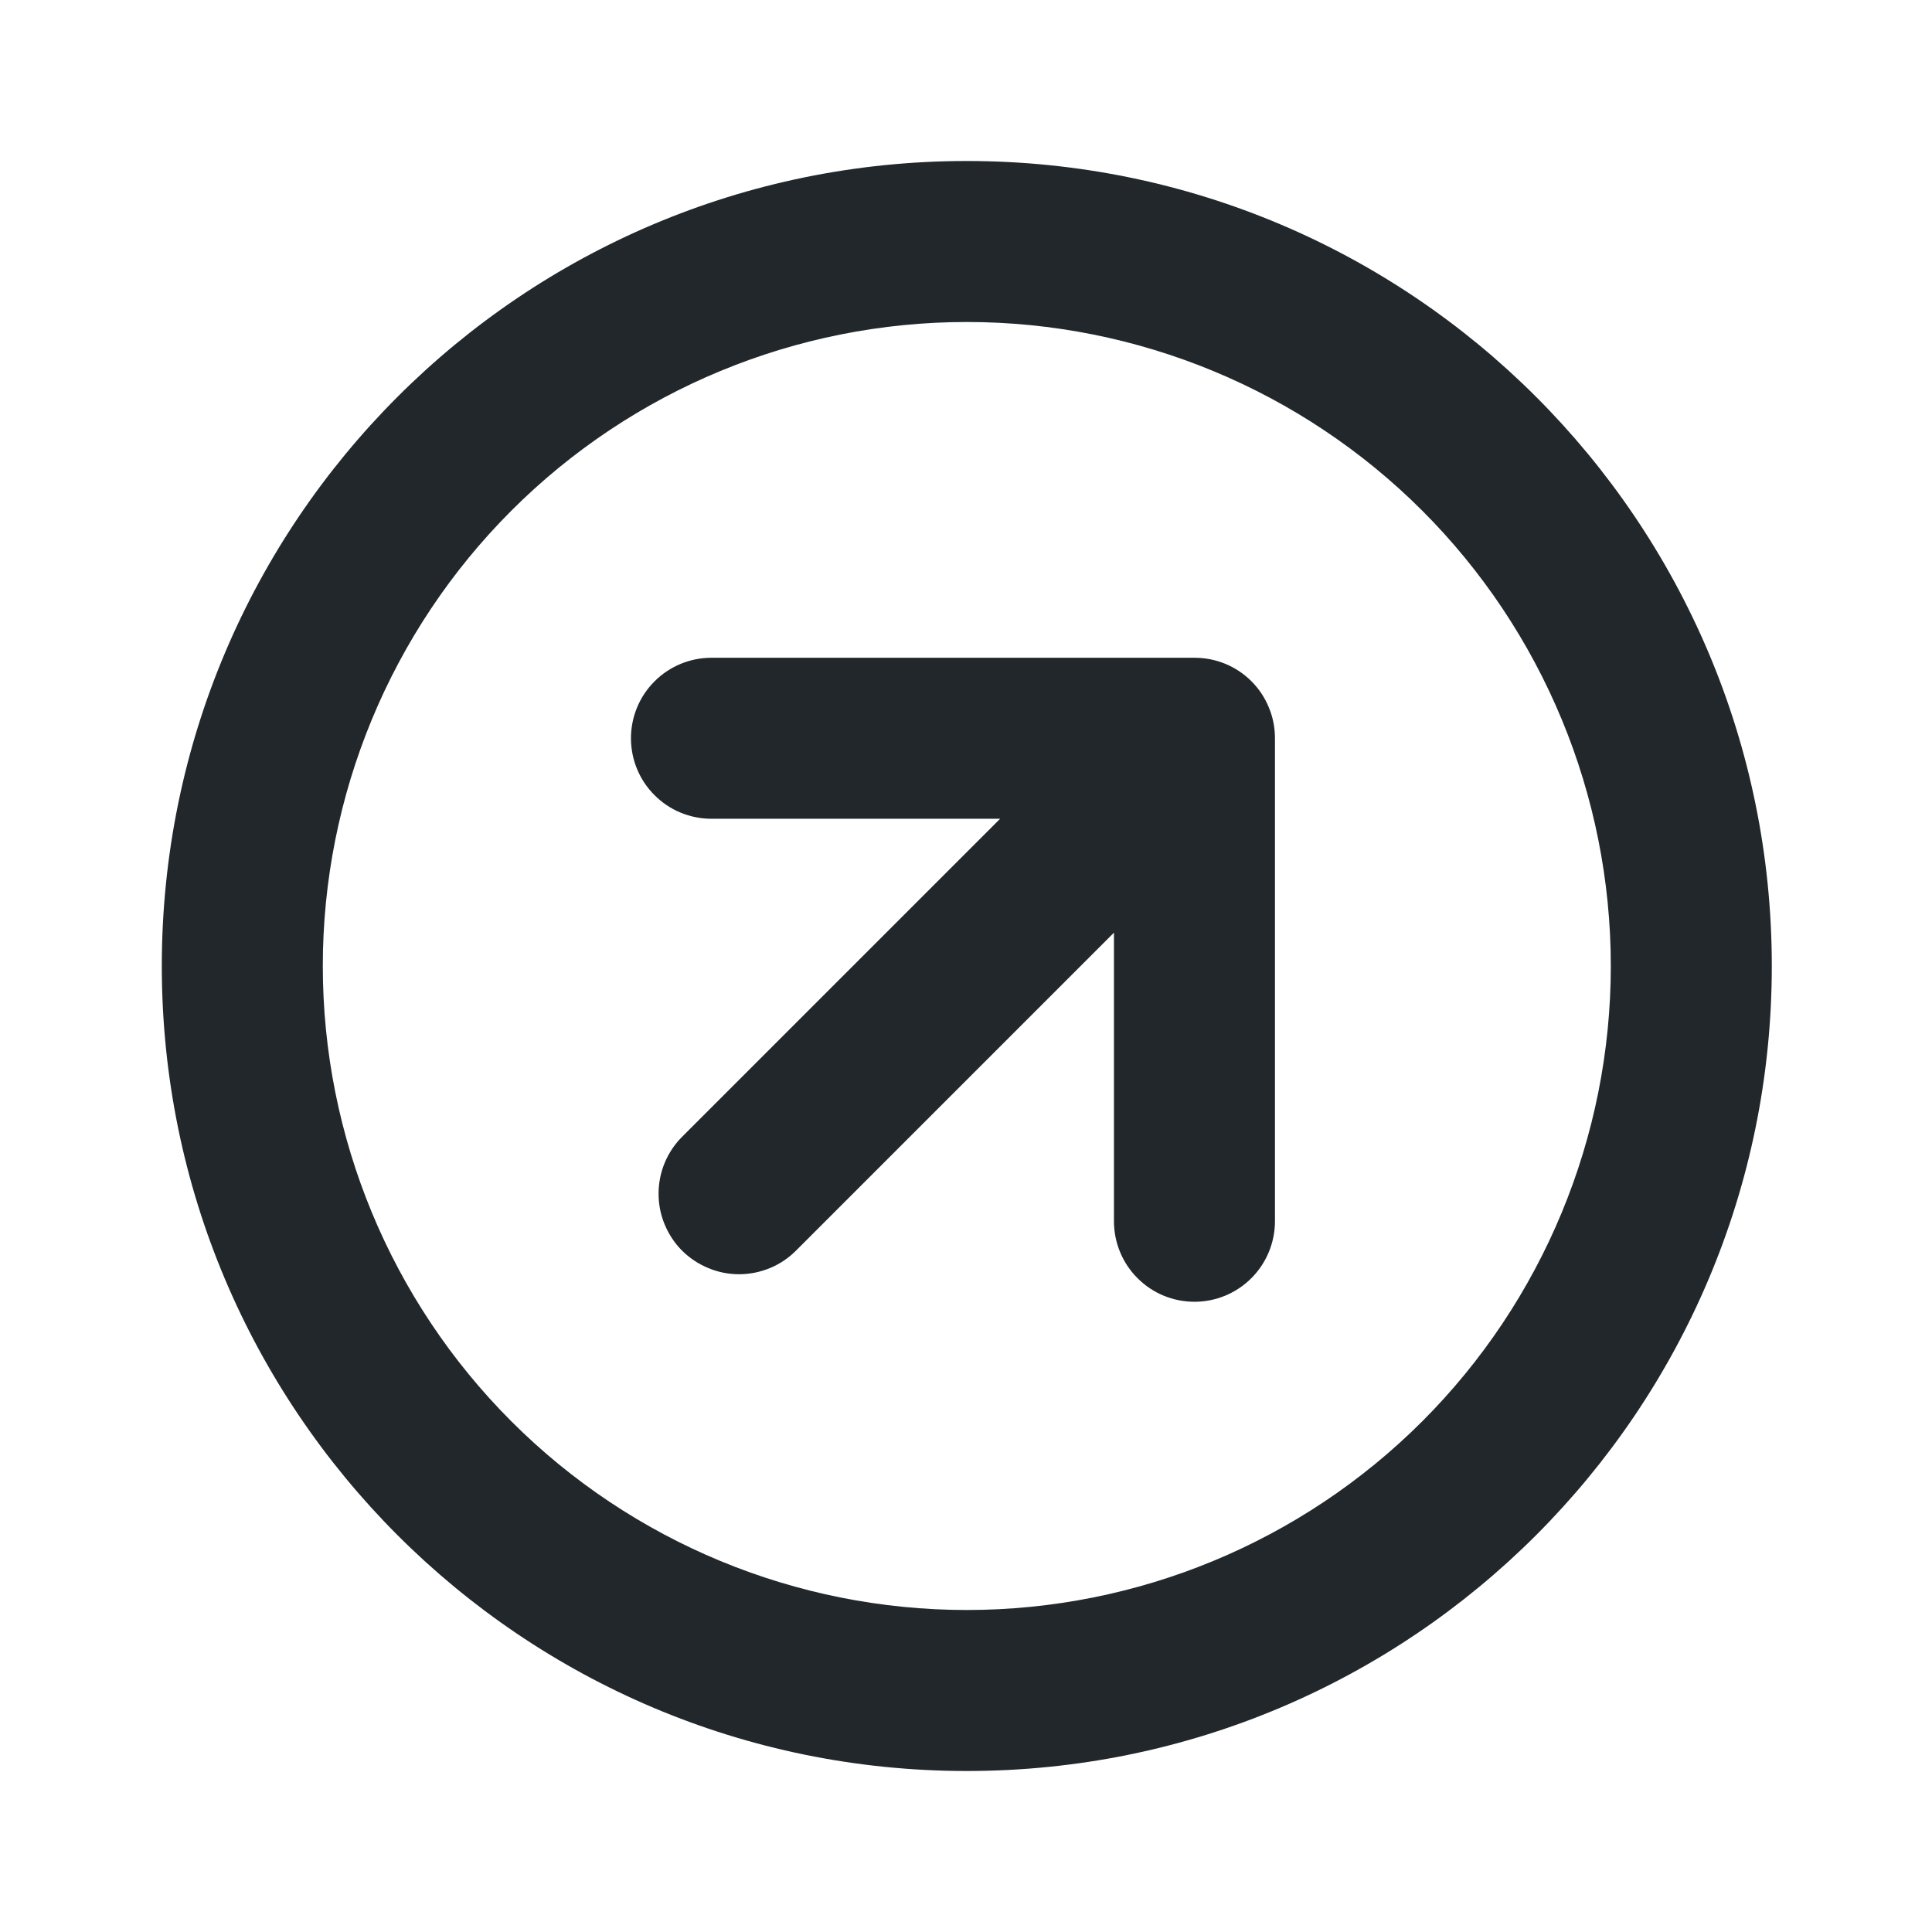 <svg width="24" height="24" viewBox="0 0 24 24" fill="none" xmlns="http://www.w3.org/2000/svg">
<path d="M12.01 22C6.487 22 2.01 17.523 2.01 12C2.01 6.477 6.487 2 12.01 2C17.533 2 22.01 6.477 22.01 12C22.01 17.523 17.533 22 12.01 22ZM12.01 20C14.132 20 16.166 19.157 17.667 17.657C19.167 16.157 20.01 14.122 20.01 12C20.01 9.878 19.167 7.843 17.667 6.343C16.166 4.843 14.132 4 12.01 4C9.888 4 7.853 4.843 6.353 6.343C4.853 7.843 4.01 9.878 4.01 12C4.01 14.122 4.853 16.157 6.353 17.657C7.853 19.157 9.888 20 12.01 20ZM13.838 11.586L9.888 15.536C9.795 15.629 9.685 15.703 9.563 15.753C9.442 15.803 9.312 15.829 9.18 15.829C9.049 15.829 8.919 15.803 8.798 15.752C8.676 15.702 8.566 15.628 8.473 15.536C8.38 15.443 8.307 15.332 8.257 15.211C8.206 15.09 8.181 14.96 8.181 14.828C8.181 14.563 8.286 14.309 8.474 14.121L12.424 10.171H8.838C8.573 10.171 8.318 10.066 8.131 9.878C7.943 9.691 7.838 9.436 7.838 9.171C7.838 8.906 7.943 8.651 8.131 8.464C8.318 8.276 8.573 8.171 8.838 8.171H14.838C14.969 8.171 15.099 8.196 15.221 8.246C15.342 8.296 15.453 8.37 15.546 8.463C15.639 8.556 15.712 8.666 15.762 8.788C15.813 8.909 15.838 9.04 15.838 9.171V15.171C15.838 15.436 15.732 15.691 15.545 15.878C15.357 16.066 15.103 16.171 14.838 16.171C14.572 16.171 14.318 16.066 14.131 15.878C13.943 15.691 13.838 15.436 13.838 15.171V11.587V11.586Z" fill="#21272A"/>
</svg>
